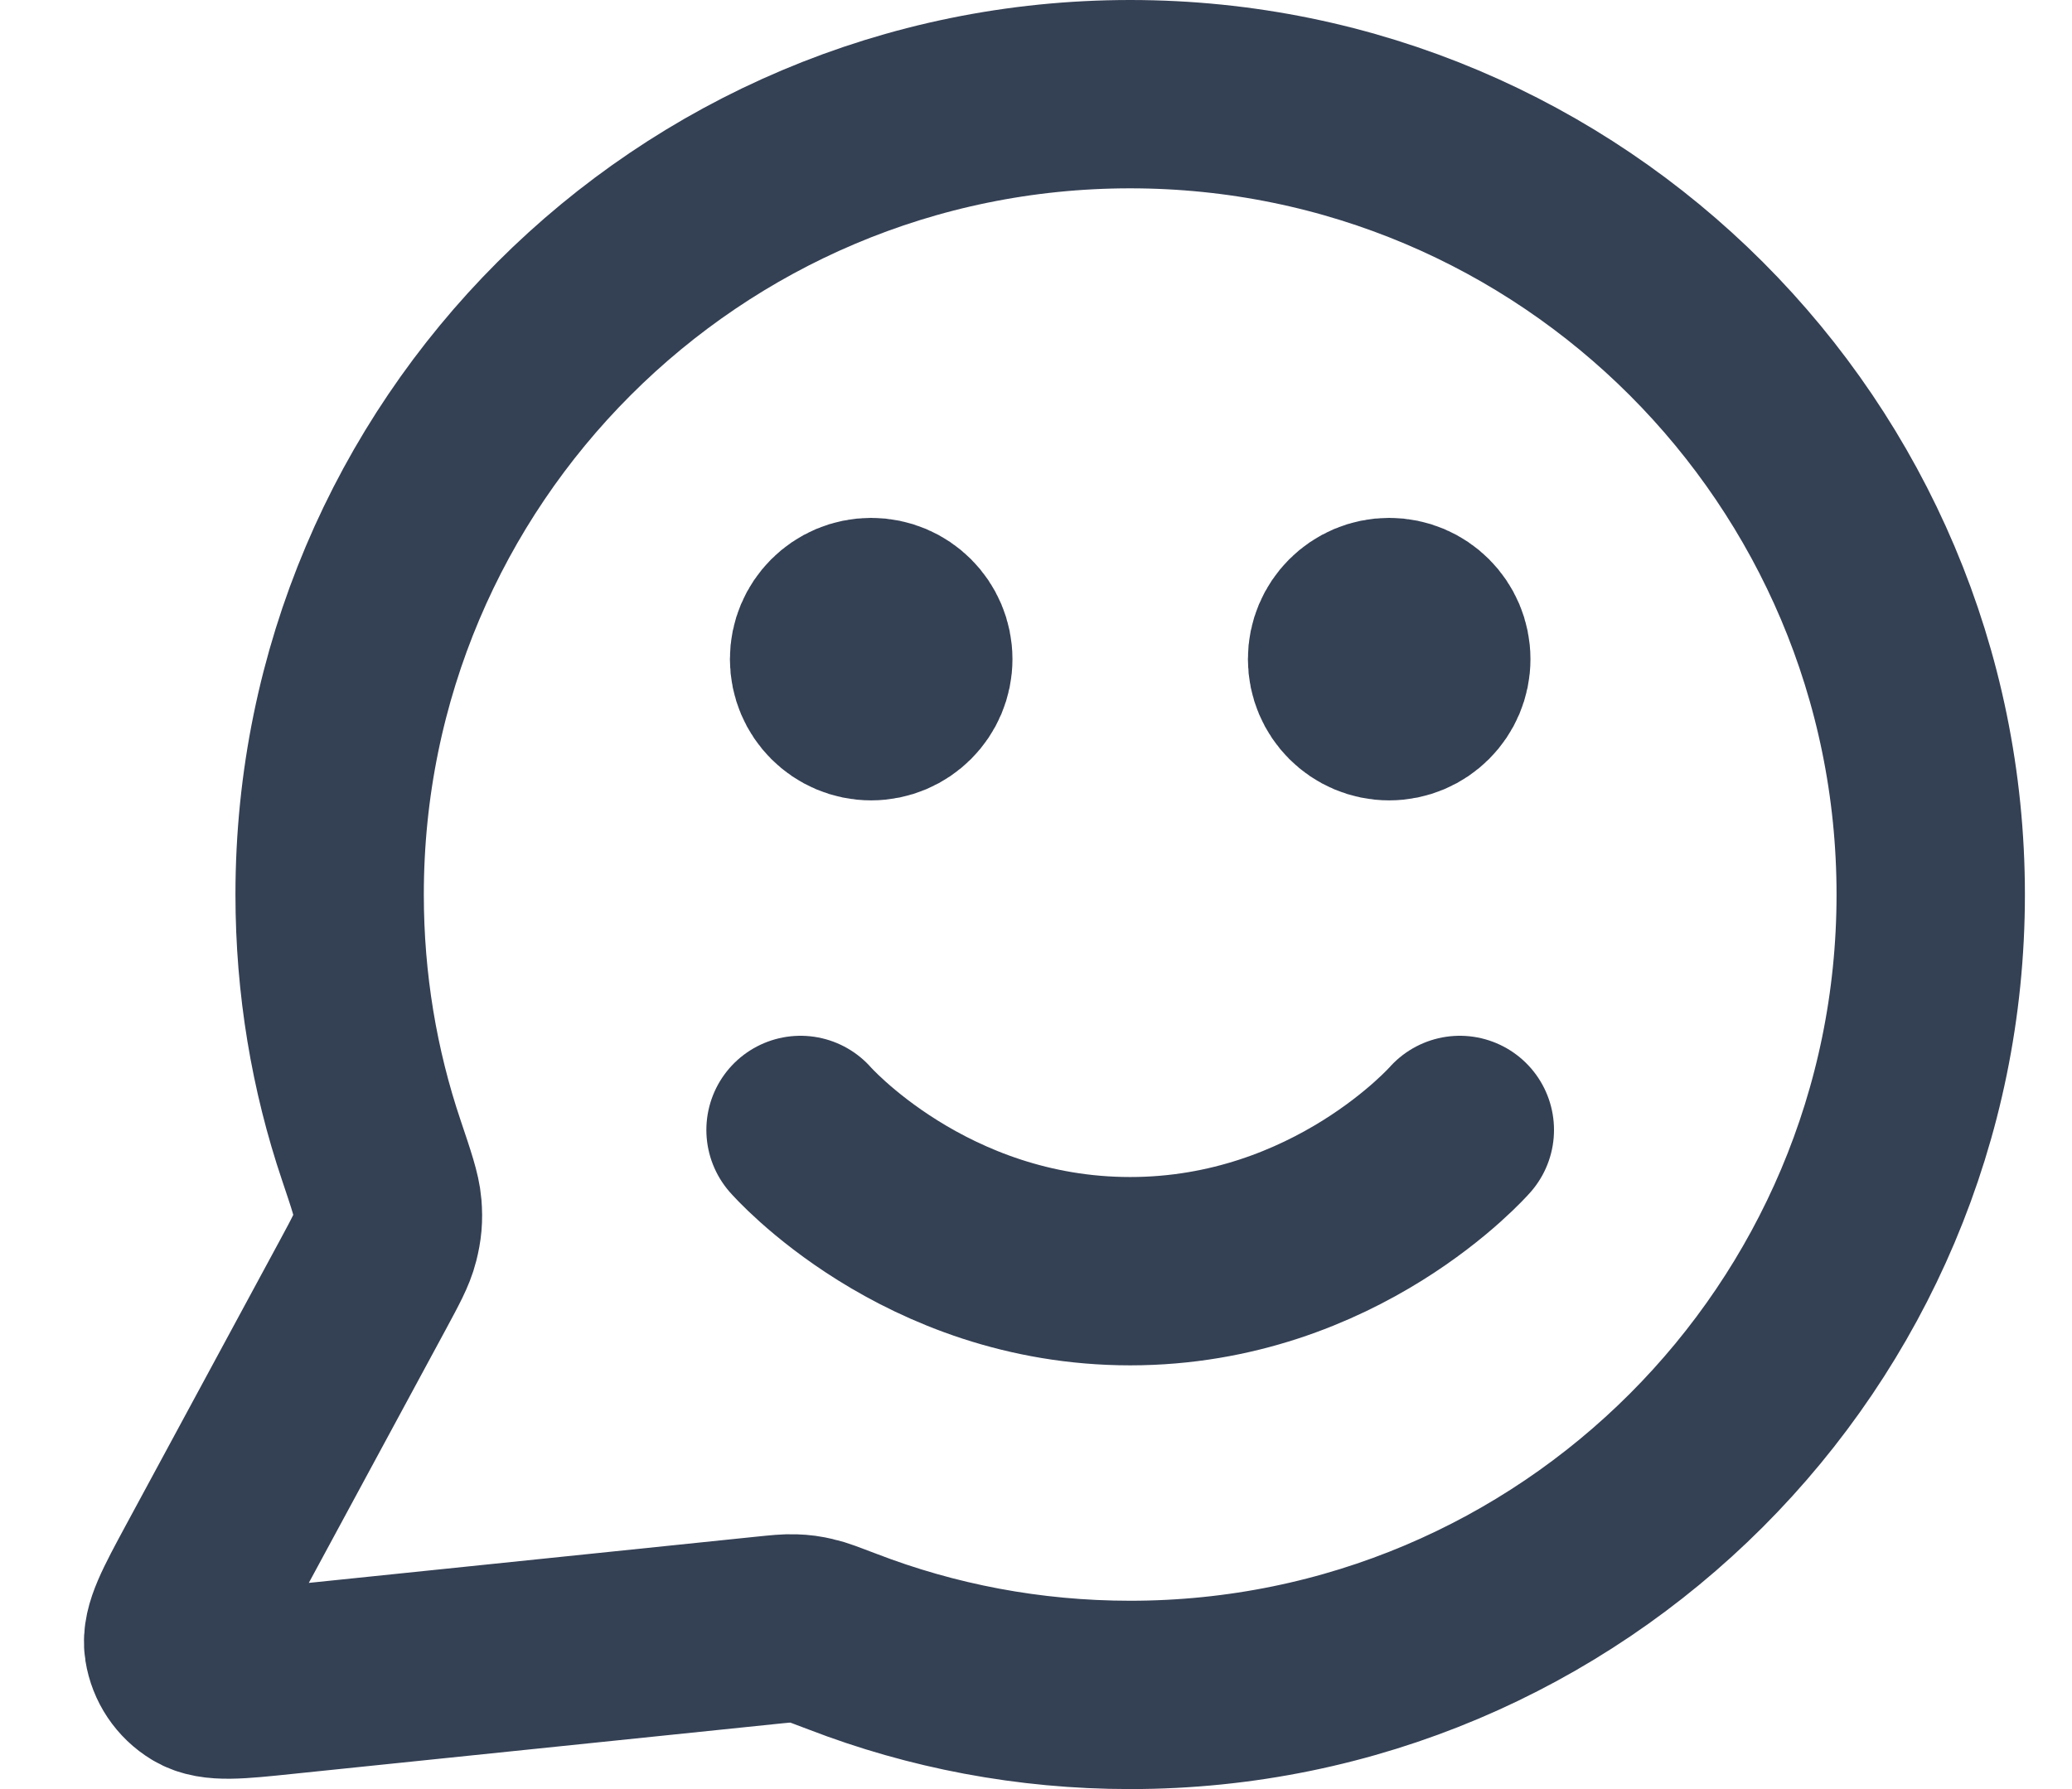 <svg width="22" height="19" viewBox="0 0 22 19" fill="none" xmlns="http://www.w3.org/2000/svg">
<path d="M8.5 12C8.5 12 9.812 13.5 12 13.5C14.187 13.5 15.5 12 15.5 12M14.75 7H14.76M9.25 7H9.26M12 18C16.694 18 20.5 14.194 20.5 9.5C20.5 4.806 16.694 1 12 1C7.305 1 3.5 4.806 3.5 9.5C3.5 10.45 3.655 11.364 3.943 12.217C4.051 12.538 4.105 12.698 4.115 12.821C4.125 12.943 4.117 13.029 4.087 13.147C4.057 13.267 3.989 13.392 3.855 13.641L2.219 16.668C1.986 17.1 1.869 17.316 1.895 17.483C1.918 17.628 2.003 17.756 2.129 17.832C2.273 17.92 2.517 17.895 3.005 17.844L8.126 17.315C8.281 17.299 8.359 17.291 8.429 17.294C8.499 17.296 8.548 17.303 8.616 17.319C8.685 17.334 8.771 17.368 8.945 17.434C9.893 17.8 10.923 18 12 18ZM15.25 7C15.25 7.276 15.026 7.5 14.75 7.5C14.473 7.5 14.25 7.276 14.25 7C14.25 6.724 14.473 6.5 14.75 6.5C15.026 6.5 15.25 6.724 15.25 7ZM9.75 7C9.75 7.276 9.526 7.5 9.25 7.5C8.973 7.5 8.75 7.276 8.75 7C8.75 6.724 8.973 6.5 9.25 6.5C9.526 6.5 9.75 6.724 9.75 7Z" stroke="#344054" stroke-width="2" stroke-linecap="round" stroke-linejoin="round"/>
</svg>
